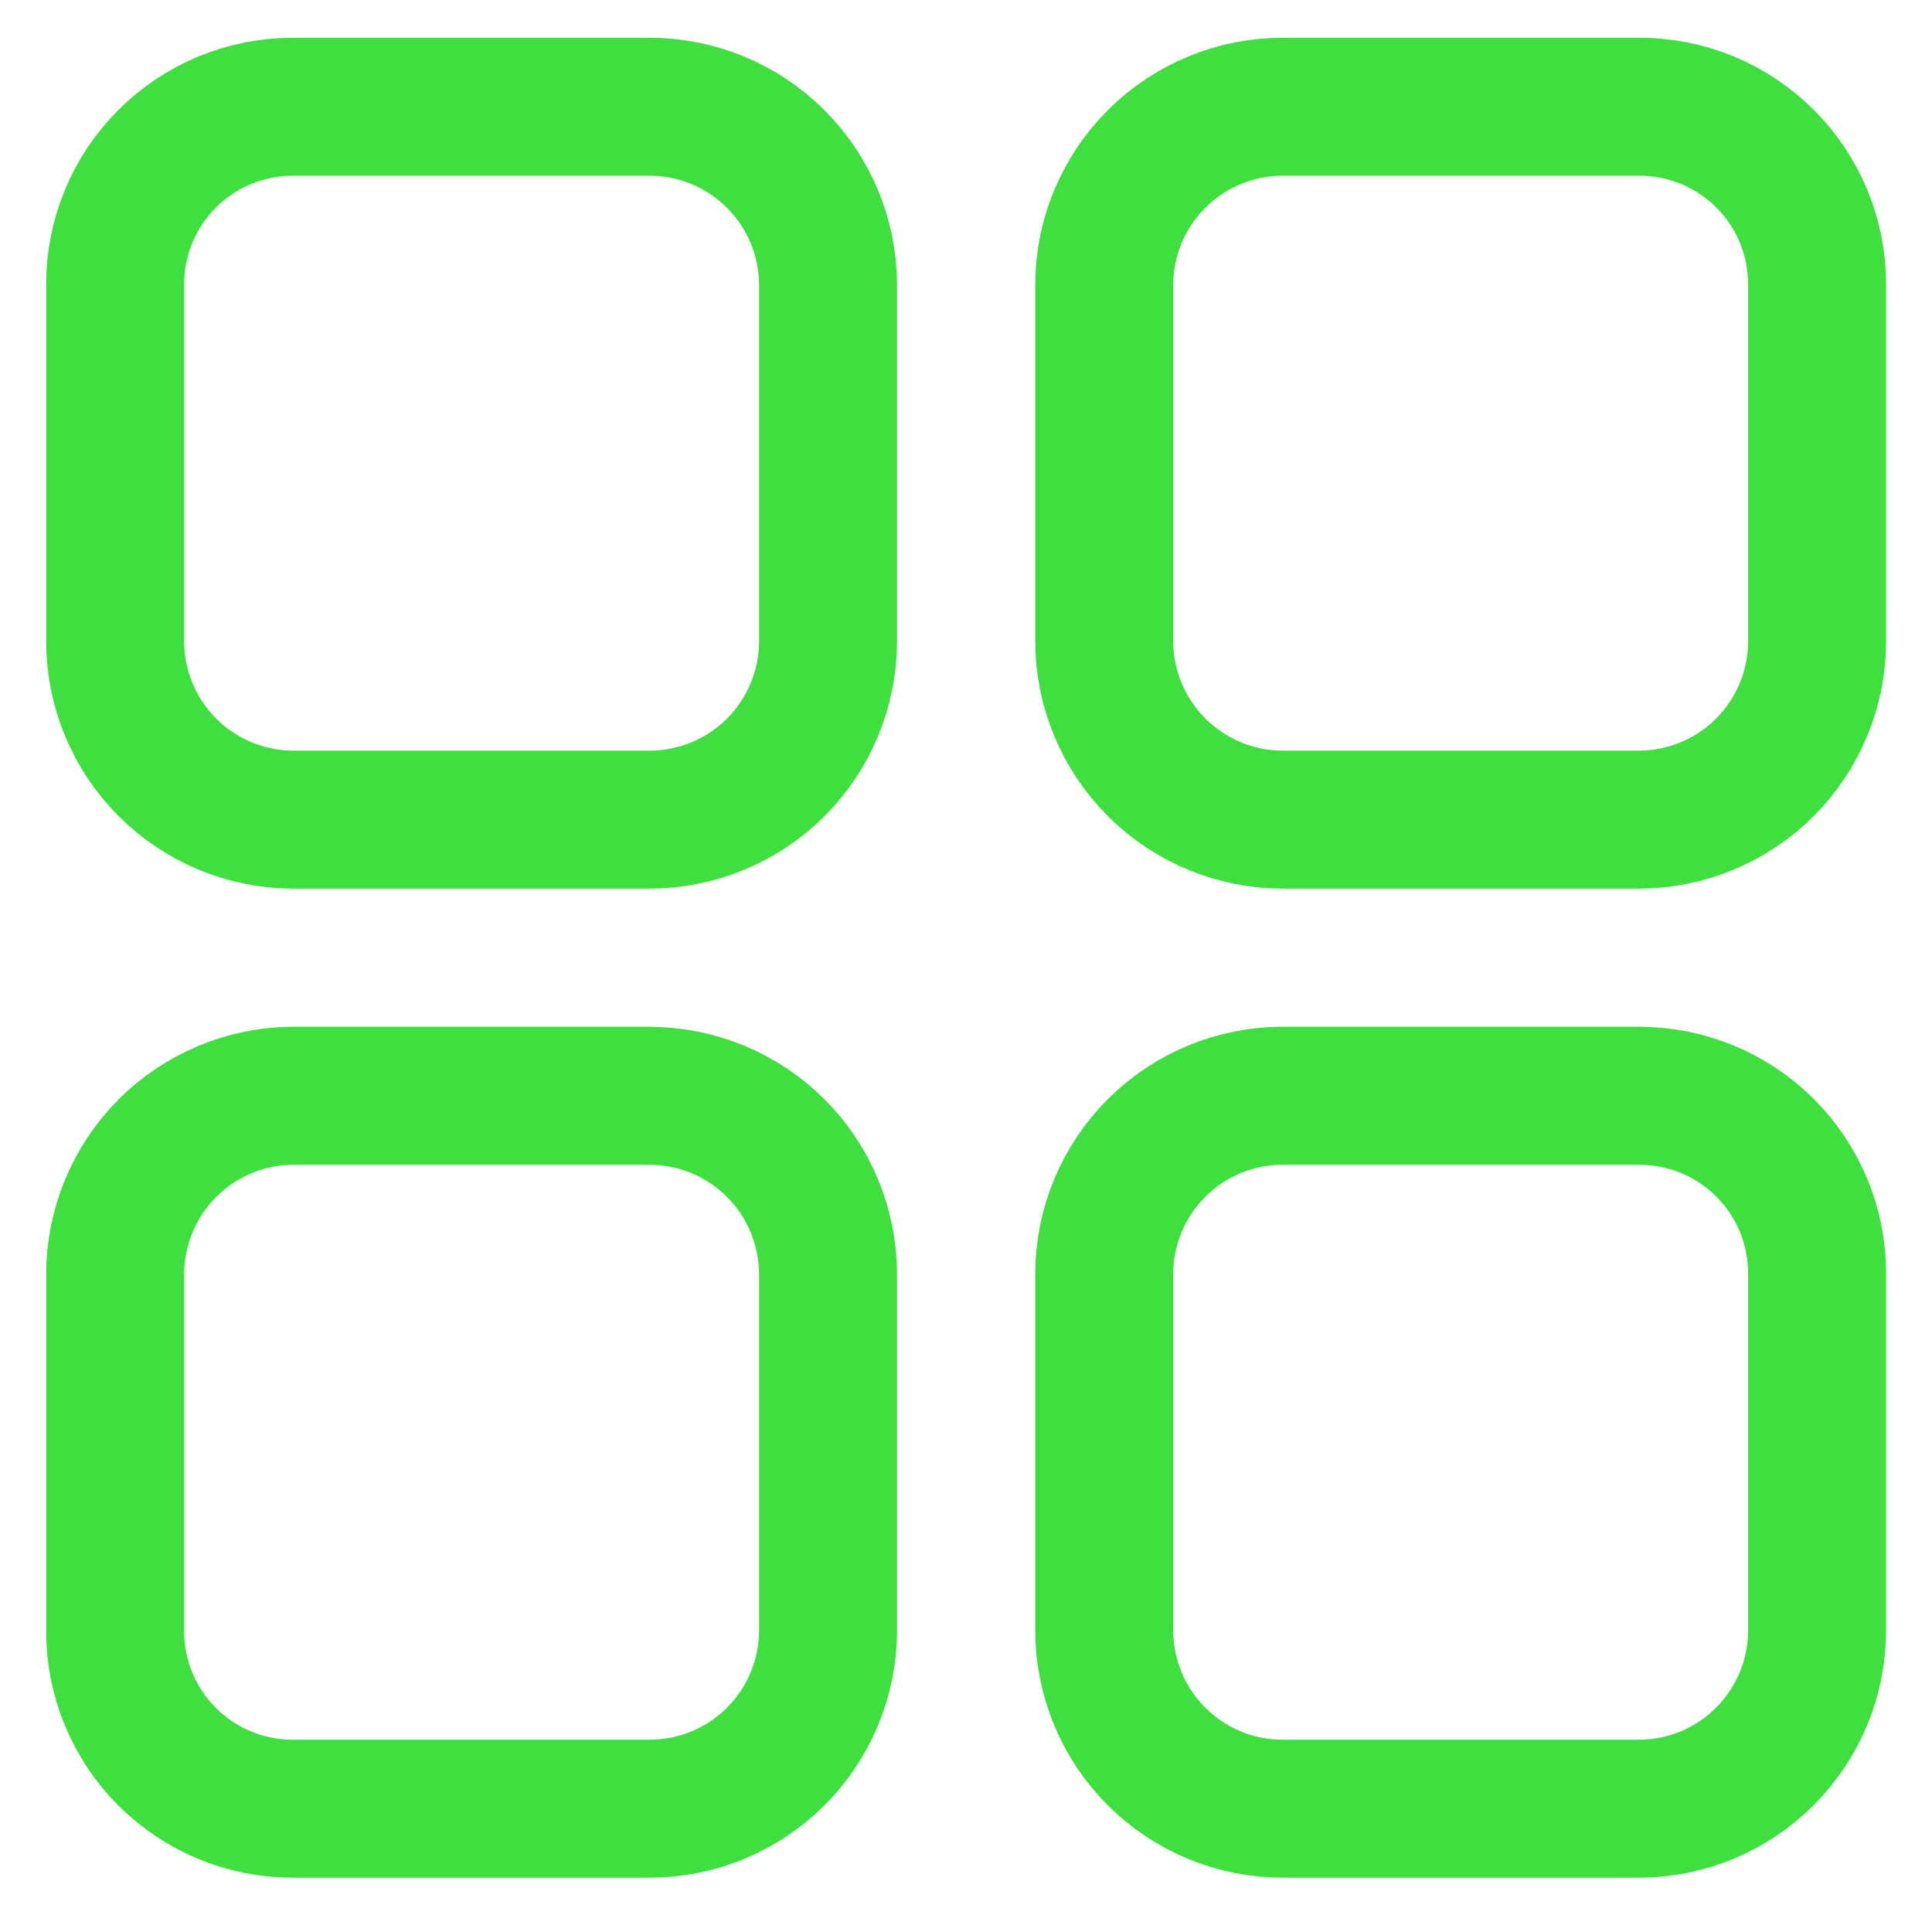 <svg width="28" height="28" viewBox="0 0 28 28" fill="none" xmlns="http://www.w3.org/2000/svg">
<path d="M23.759 15.88H18.593C17.908 15.88 17.251 16.15 16.765 16.634C16.28 17.117 16.006 17.773 16.003 18.457V23.624C16.003 23.964 16.07 24.301 16.2 24.616C16.33 24.93 16.52 25.215 16.761 25.456C17.002 25.696 17.287 25.887 17.601 26.017C17.916 26.147 18.253 26.214 18.593 26.213H23.759C24.444 26.211 25.1 25.937 25.582 25.451C26.065 24.966 26.336 24.309 26.335 23.624V18.457C26.336 18.119 26.269 17.784 26.14 17.471C26.011 17.159 25.821 16.875 25.582 16.635C25.342 16.396 25.058 16.206 24.746 16.077C24.433 15.948 24.098 15.881 23.759 15.882M9.411 15.88H4.245C3.56 15.884 2.905 16.159 2.422 16.644C1.94 17.13 1.669 17.786 1.669 18.471V23.637C1.668 23.976 1.735 24.311 1.864 24.624C1.993 24.936 2.183 25.221 2.422 25.46C2.662 25.699 2.946 25.889 3.259 26.018C3.571 26.148 3.906 26.214 4.245 26.213H9.411C10.096 26.214 10.753 25.944 11.238 25.461C11.724 24.978 11.998 24.322 12.001 23.637V18.471C12.001 18.131 11.934 17.794 11.804 17.48C11.674 17.165 11.484 16.88 11.243 16.639C11.003 16.399 10.717 16.208 10.403 16.078C10.088 15.948 9.752 15.881 9.411 15.882M9.411 1.547H4.245C3.906 1.547 3.571 1.613 3.259 1.742C2.946 1.872 2.662 2.061 2.422 2.301C2.183 2.54 1.993 2.824 1.864 3.137C1.735 3.449 1.668 3.784 1.669 4.123V9.29C1.668 9.974 1.939 10.631 2.422 11.117C2.904 11.602 3.56 11.876 4.245 11.879H9.411C9.752 11.879 10.088 11.812 10.403 11.682C10.717 11.553 11.003 11.362 11.243 11.121C11.484 10.881 11.674 10.595 11.804 10.281C11.934 9.967 12.001 9.63 12.001 9.29V4.123C11.998 3.438 11.724 2.783 11.238 2.3C10.753 1.817 10.096 1.546 9.411 1.547ZM23.759 1.547H18.593C17.908 1.546 17.251 1.817 16.766 2.3C16.28 2.783 16.006 3.438 16.003 4.123V9.29C16.004 9.976 16.277 10.635 16.762 11.12C17.248 11.606 17.906 11.879 18.593 11.879H23.759C24.444 11.876 25.1 11.602 25.582 11.117C26.065 10.631 26.336 9.974 26.335 9.29V4.123C26.336 3.784 26.269 3.449 26.14 3.137C26.011 2.824 25.821 2.54 25.582 2.301C25.342 2.061 25.058 1.872 24.746 1.742C24.433 1.613 24.098 1.547 23.759 1.547Z" stroke="#40DF40" stroke-width="2" stroke-linecap="round" stroke-linejoin="round"/>
</svg>
